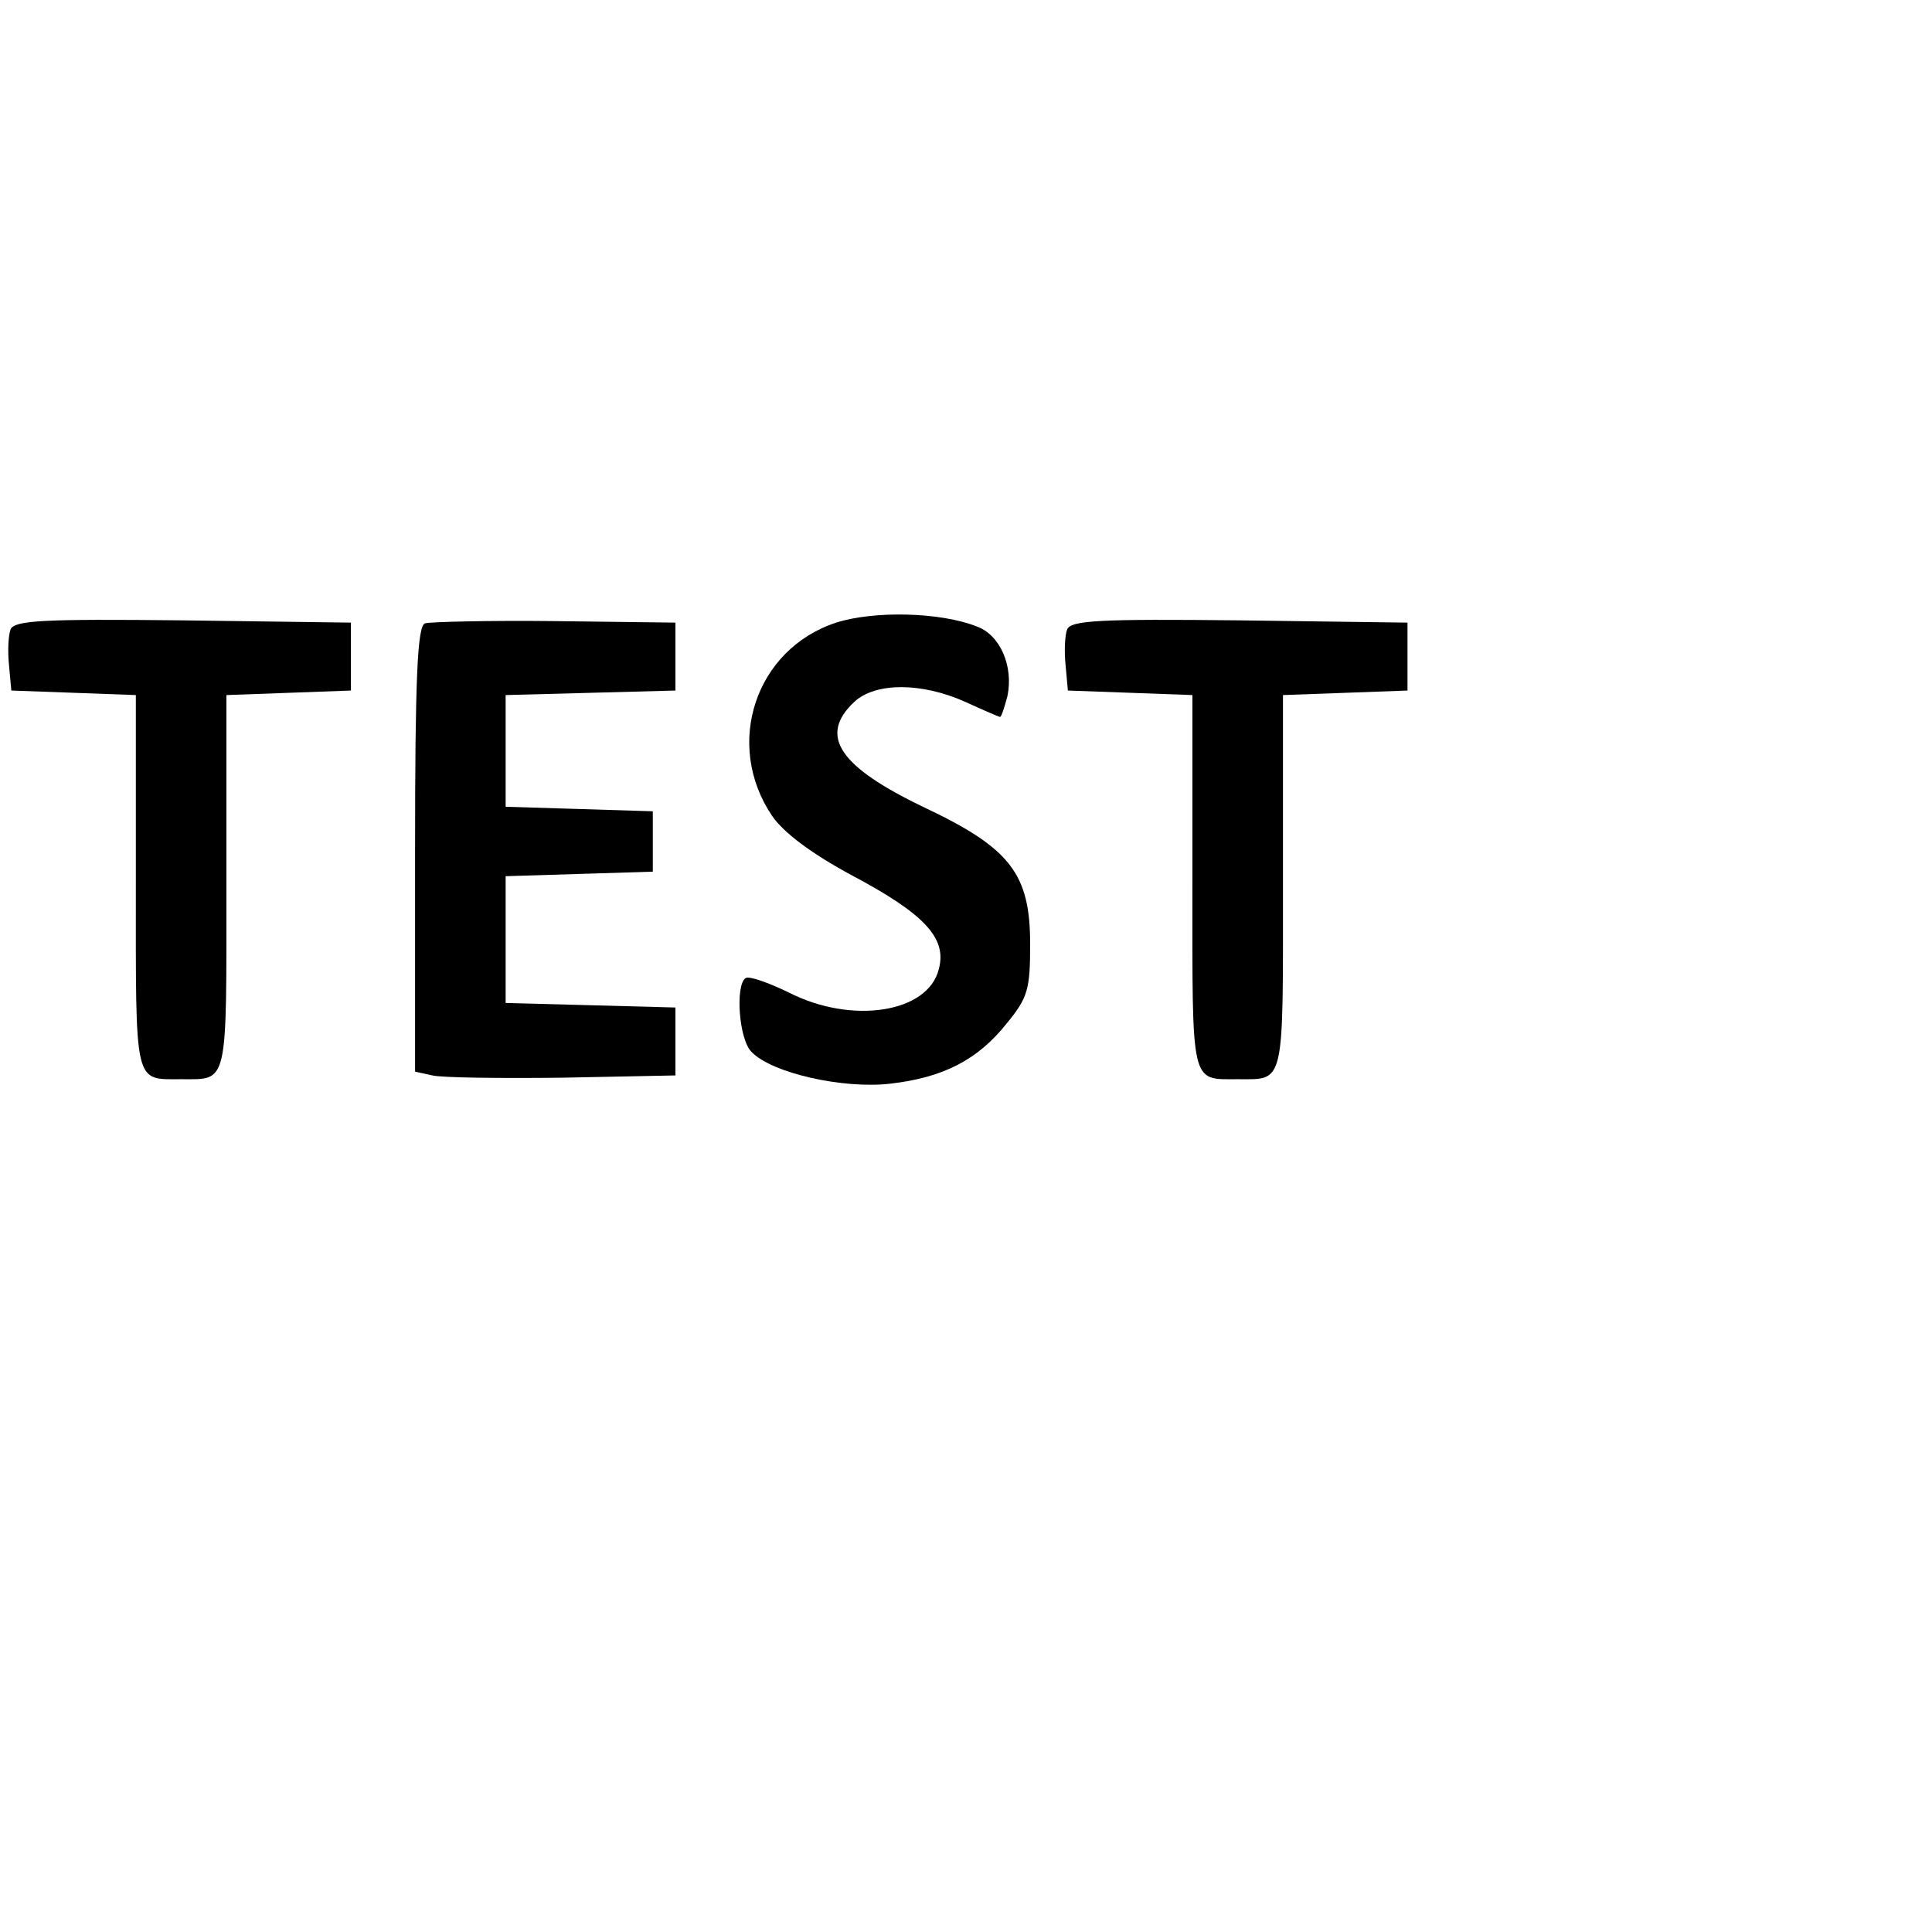 <?xml version="1.0" standalone="no"?>
<!DOCTYPE svg PUBLIC "-//W3C//DTD SVG 20010904//EN"
 "http://www.w3.org/TR/2001/REC-SVG-20010904/DTD/svg10.dtd">
<svg version="1.0" xmlns="http://www.w3.org/2000/svg"
 width="256pt" height="256pt" viewBox="0 0 256 256"
 preserveAspectRatio="xMidYMid meet">
<g transform="translate(0,256) scale(0.1,-0.1)"
fill="#000000" stroke="none">
<path d="M1108 1735 c-107 -35 -149 -161 -85 -256 15 -22 52 -50 106 -79 96
-51 126 -83 115 -124 -14 -58 -115 -74 -199 -31 -27 13 -52 22 -57 19 -14 -9
-9 -82 8 -98 27 -28 121 -49 183 -42 71 8 117 32 155 80 28 34 31 45 31 105 0
93 -26 127 -140 181 -113 54 -141 95 -93 140 28 26 89 26 147 0 24 -11 45 -20
46 -20 2 0 6 13 10 28 8 40 -10 81 -41 92 -48 19 -136 21 -186 5z"/>
<path d="M14 1726 c-3 -8 -4 -29 -2 -48 l3 -33 83 -3 82 -3 0 -248 c0 -272 -3
-261 60 -261 63 0 60 -11 60 261 l0 248 83 3 82 3 0 45 0 45 -223 3 c-185 2
-223 0 -228 -12z"/>
<path d="M563 1734 c-10 -4 -13 -74 -13 -300 l0 -294 23 -5 c12 -3 90 -4 172
-3 l150 3 0 45 0 45 -112 3 -113 3 0 84 0 84 98 3 97 3 0 40 0 40 -97 3 -98 3
0 74 0 74 113 3 112 3 0 45 0 45 -160 2 c-88 1 -166 -1 -172 -3z"/>
<path d="M1414 1726 c-3 -8 -4 -29 -2 -48 l3 -33 83 -3 82 -3 0 -248 c0 -272
-3 -261 60 -261 63 0 60 -11 60 261 l0 248 83 3 82 3 0 45 0 45 -223 3 c-185
2 -223 0 -228 -12z"/>
</g>
</svg>

